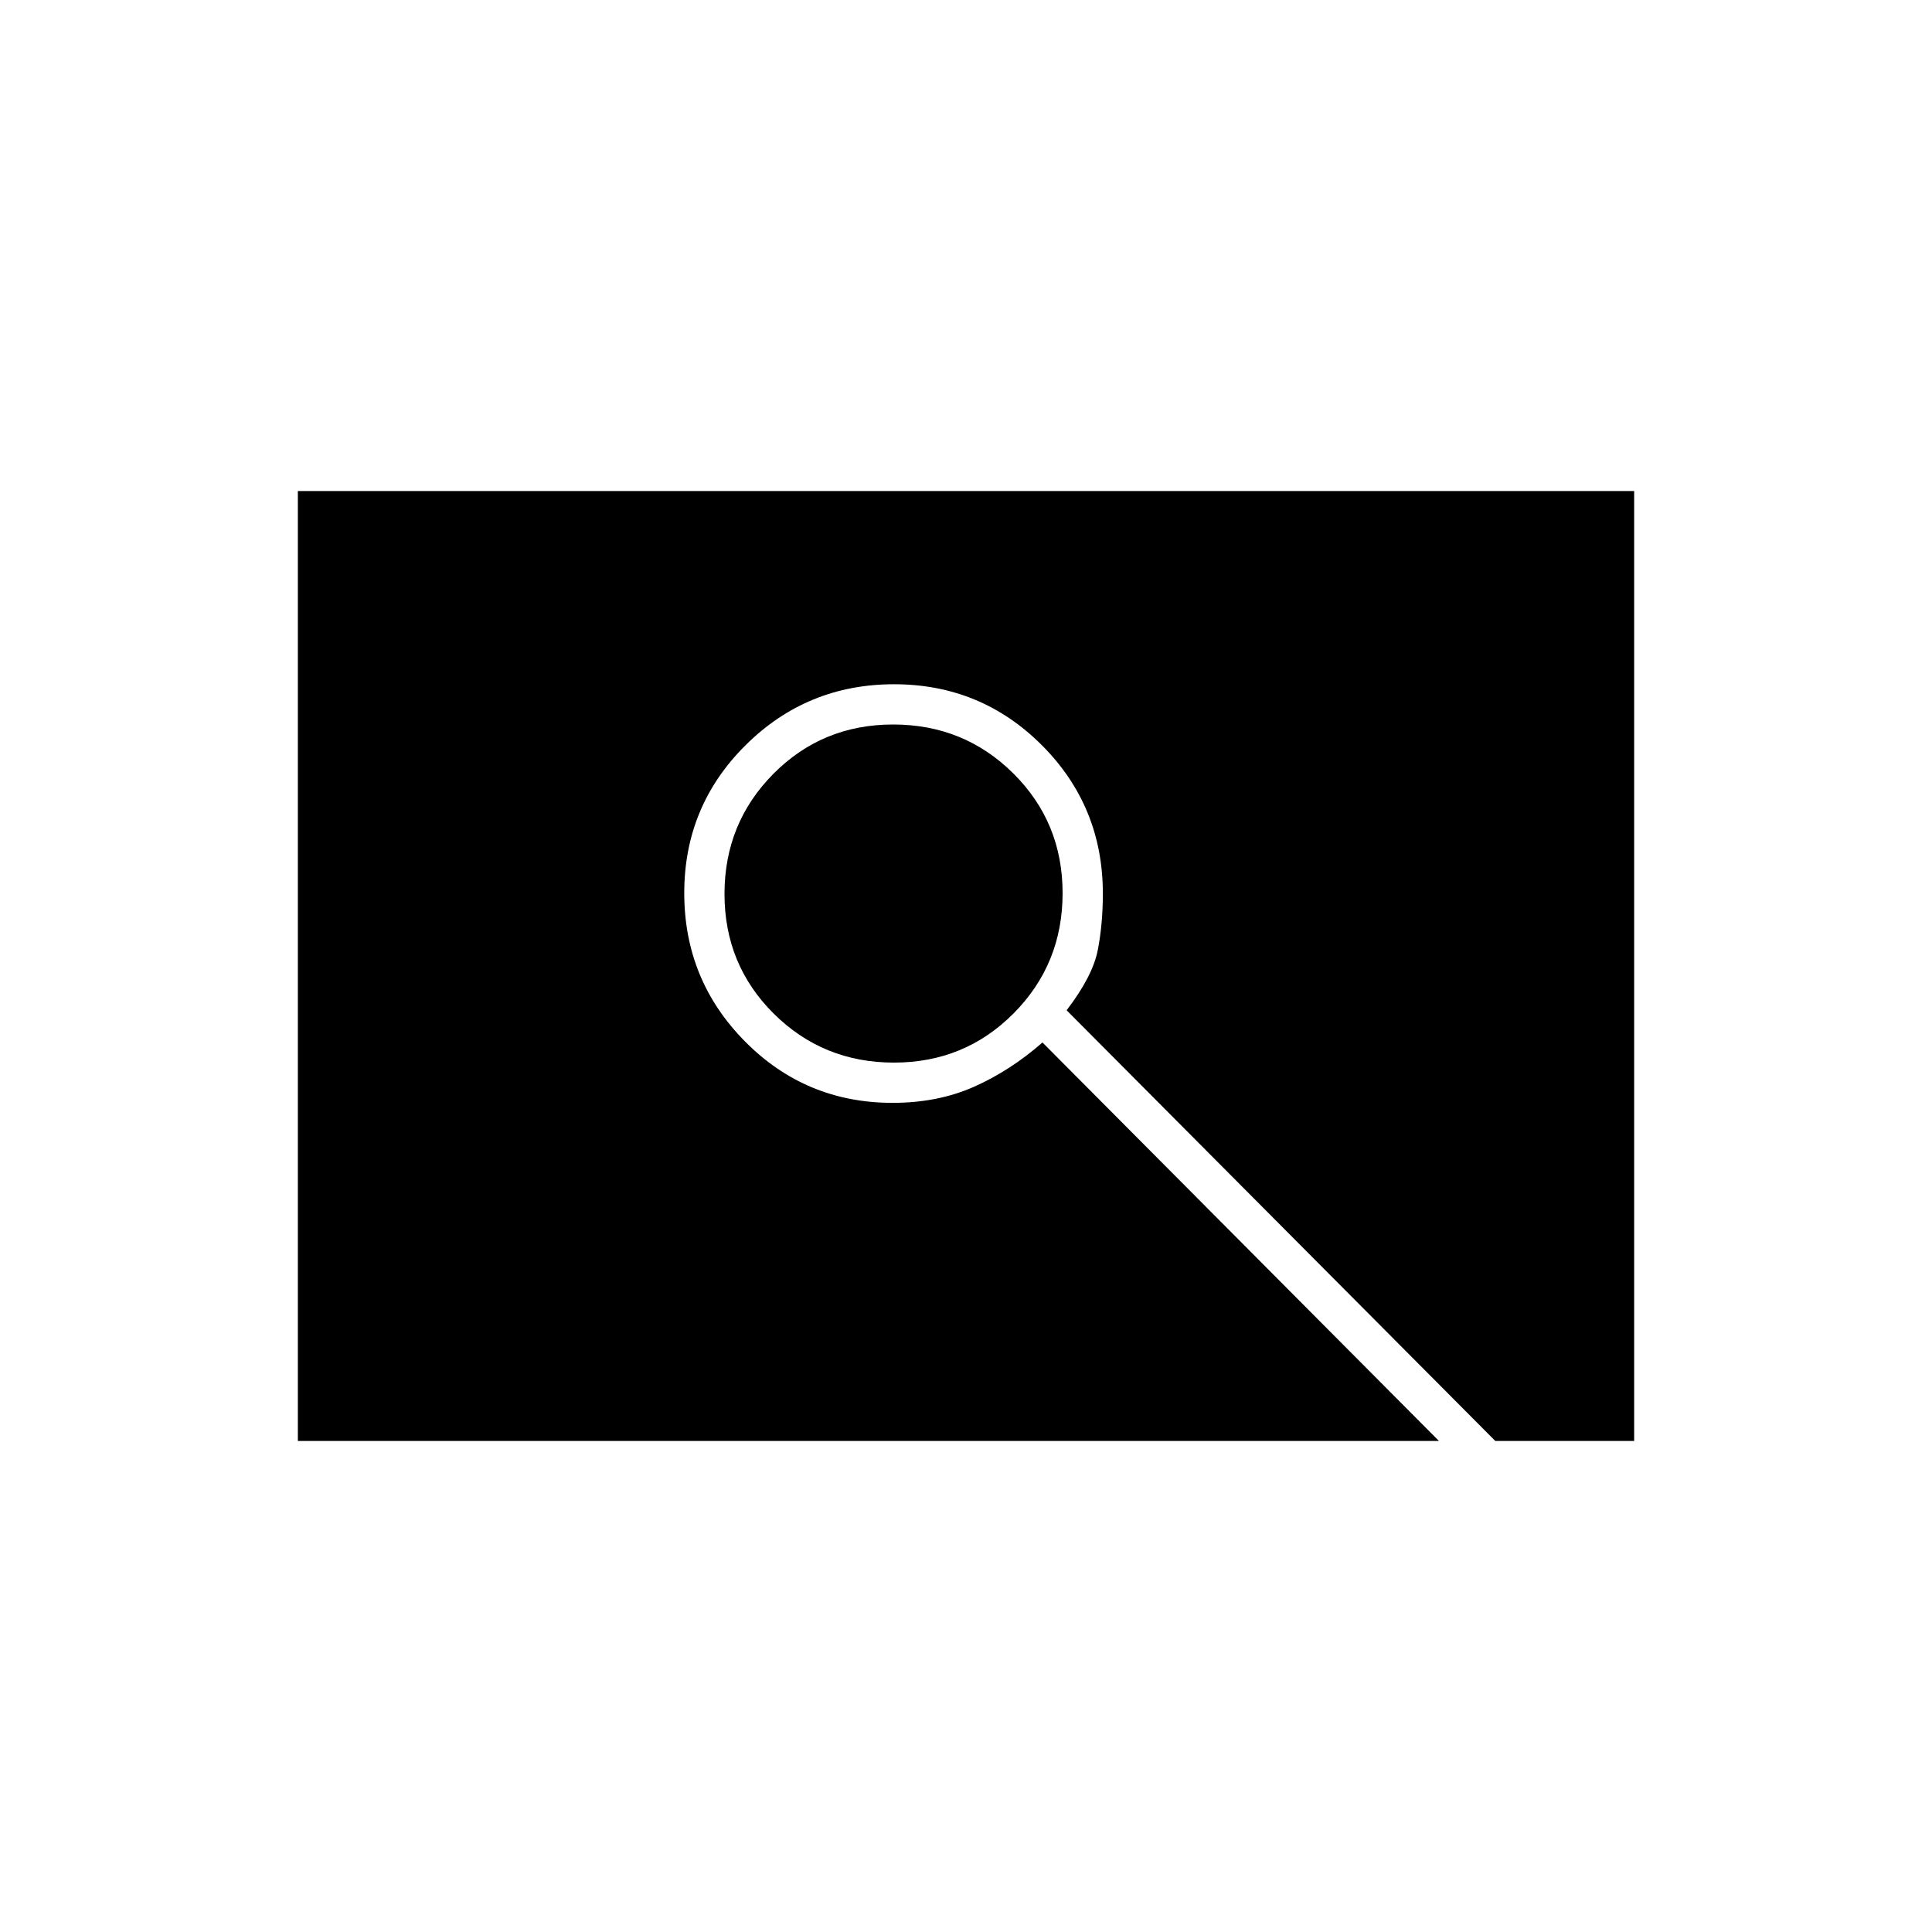 <svg xmlns="http://www.w3.org/2000/svg" height="20" viewBox="0 -960 960 960" width="20"><path d="M444.2-432q-35.2 0-59.7-24.3-24.5-24.31-24.5-59.5 0-35.2 24.3-59.7 24.31-24.5 59.5-24.5 35.2 0 59.7 24.3 24.5 24.31 24.5 59.5 0 35.2-24.3 59.7-24.31 24.5-59.5 24.5ZM148-244v-472h664v472h-69L530-458q13-17 15.5-30t2.5-28q0-43.33-30.26-73.67Q487.47-620 444.24-620q-43.24 0-73.74 30.26-30.5 30.27-30.5 73.5 0 43.24 30.2 73.74 30.19 30.5 73.33 30.5 22.47 0 40.47-8t34-22l197 198H148Z"/></svg>
